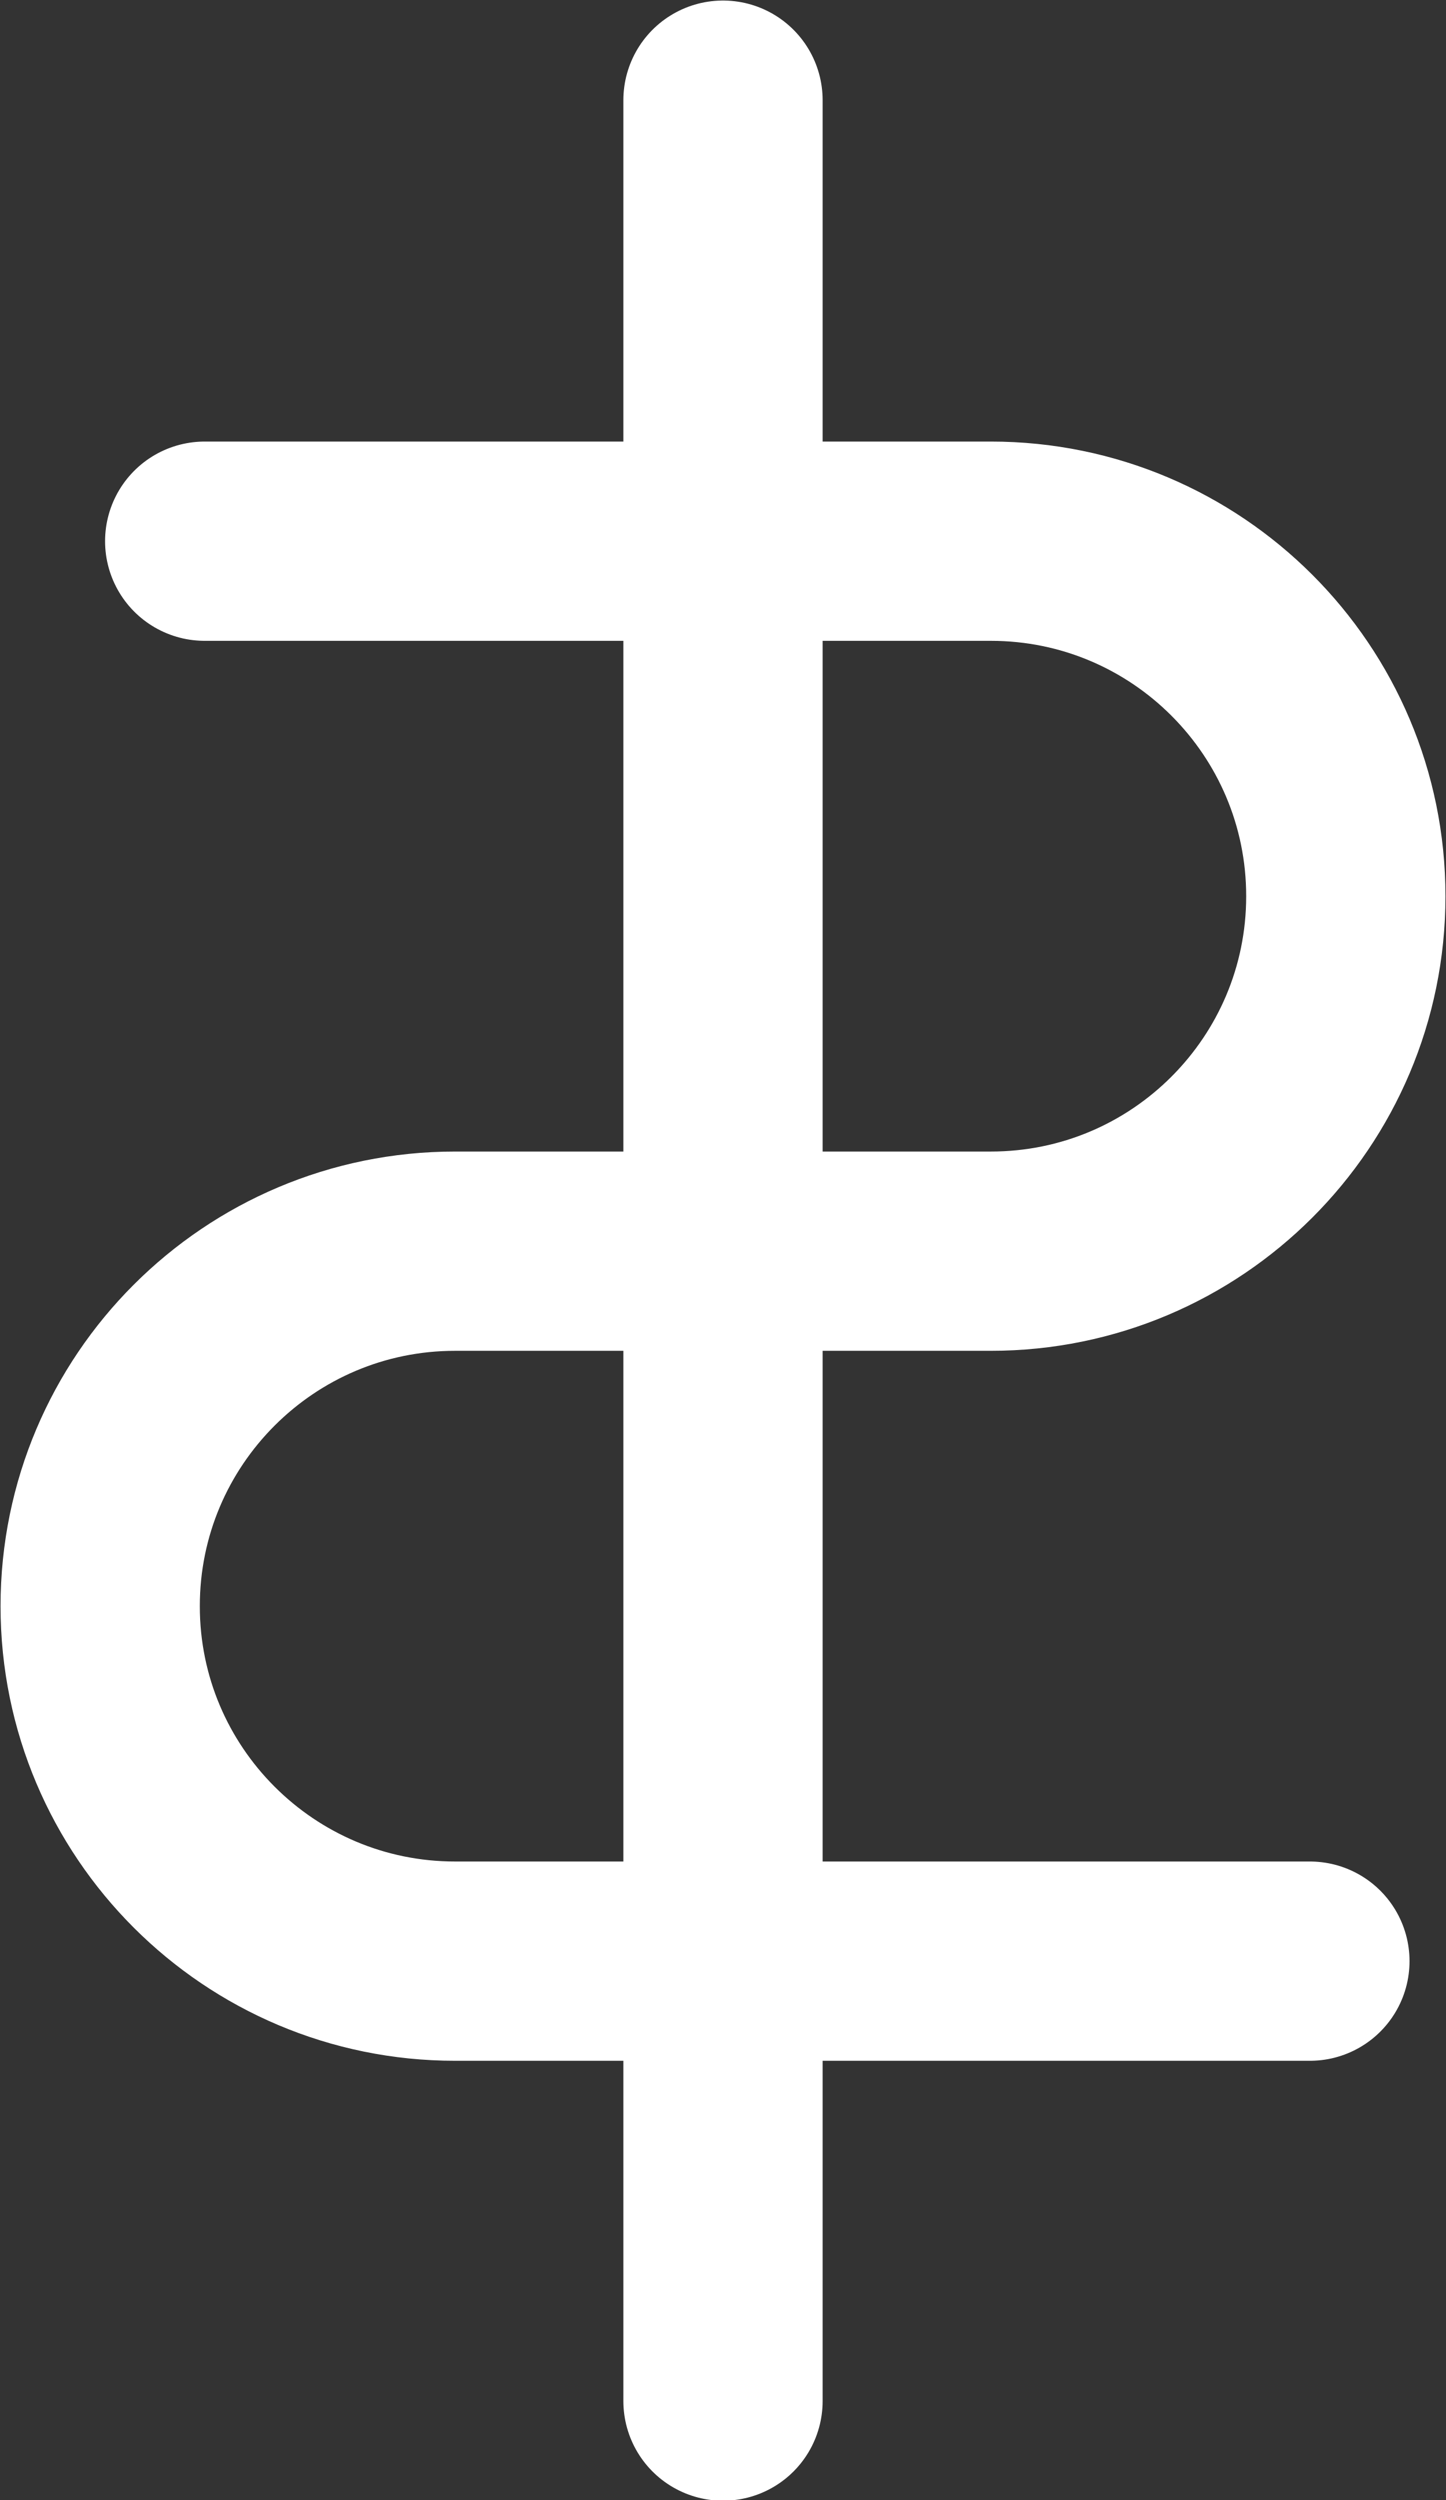 <?xml version="1.0" encoding="UTF-8"?>
<svg id="Layer_1" data-name="Layer 1" xmlns="http://www.w3.org/2000/svg" viewBox="0 0 13.28 22.96">
  <rect x="0" y="0" width="13.28" height="22.96" fill="#333333" stroke="none"/>
  <defs>
    <style>
      .cls-1 {
        fill: none;
        stroke: #fff;
        stroke-linecap: round;
        stroke-miterlimit: 10;
        stroke-width: 1.83px;
      }
    </style>
  </defs>
  <line class="cls-1" x1="6.64" y1=".92" x2="6.64" y2="22.05"/>
  <path class="cls-1" d="m12.03,18.01h-7.85c-1.8,0-3.26-1.46-3.26-3.26,0-1.8,1.46-3.26,3.26-3.26h4.92c1.8,0,3.26-1.46,3.26-3.26s-1.46-3.26-3.26-3.26H1.88"/>
</svg>

